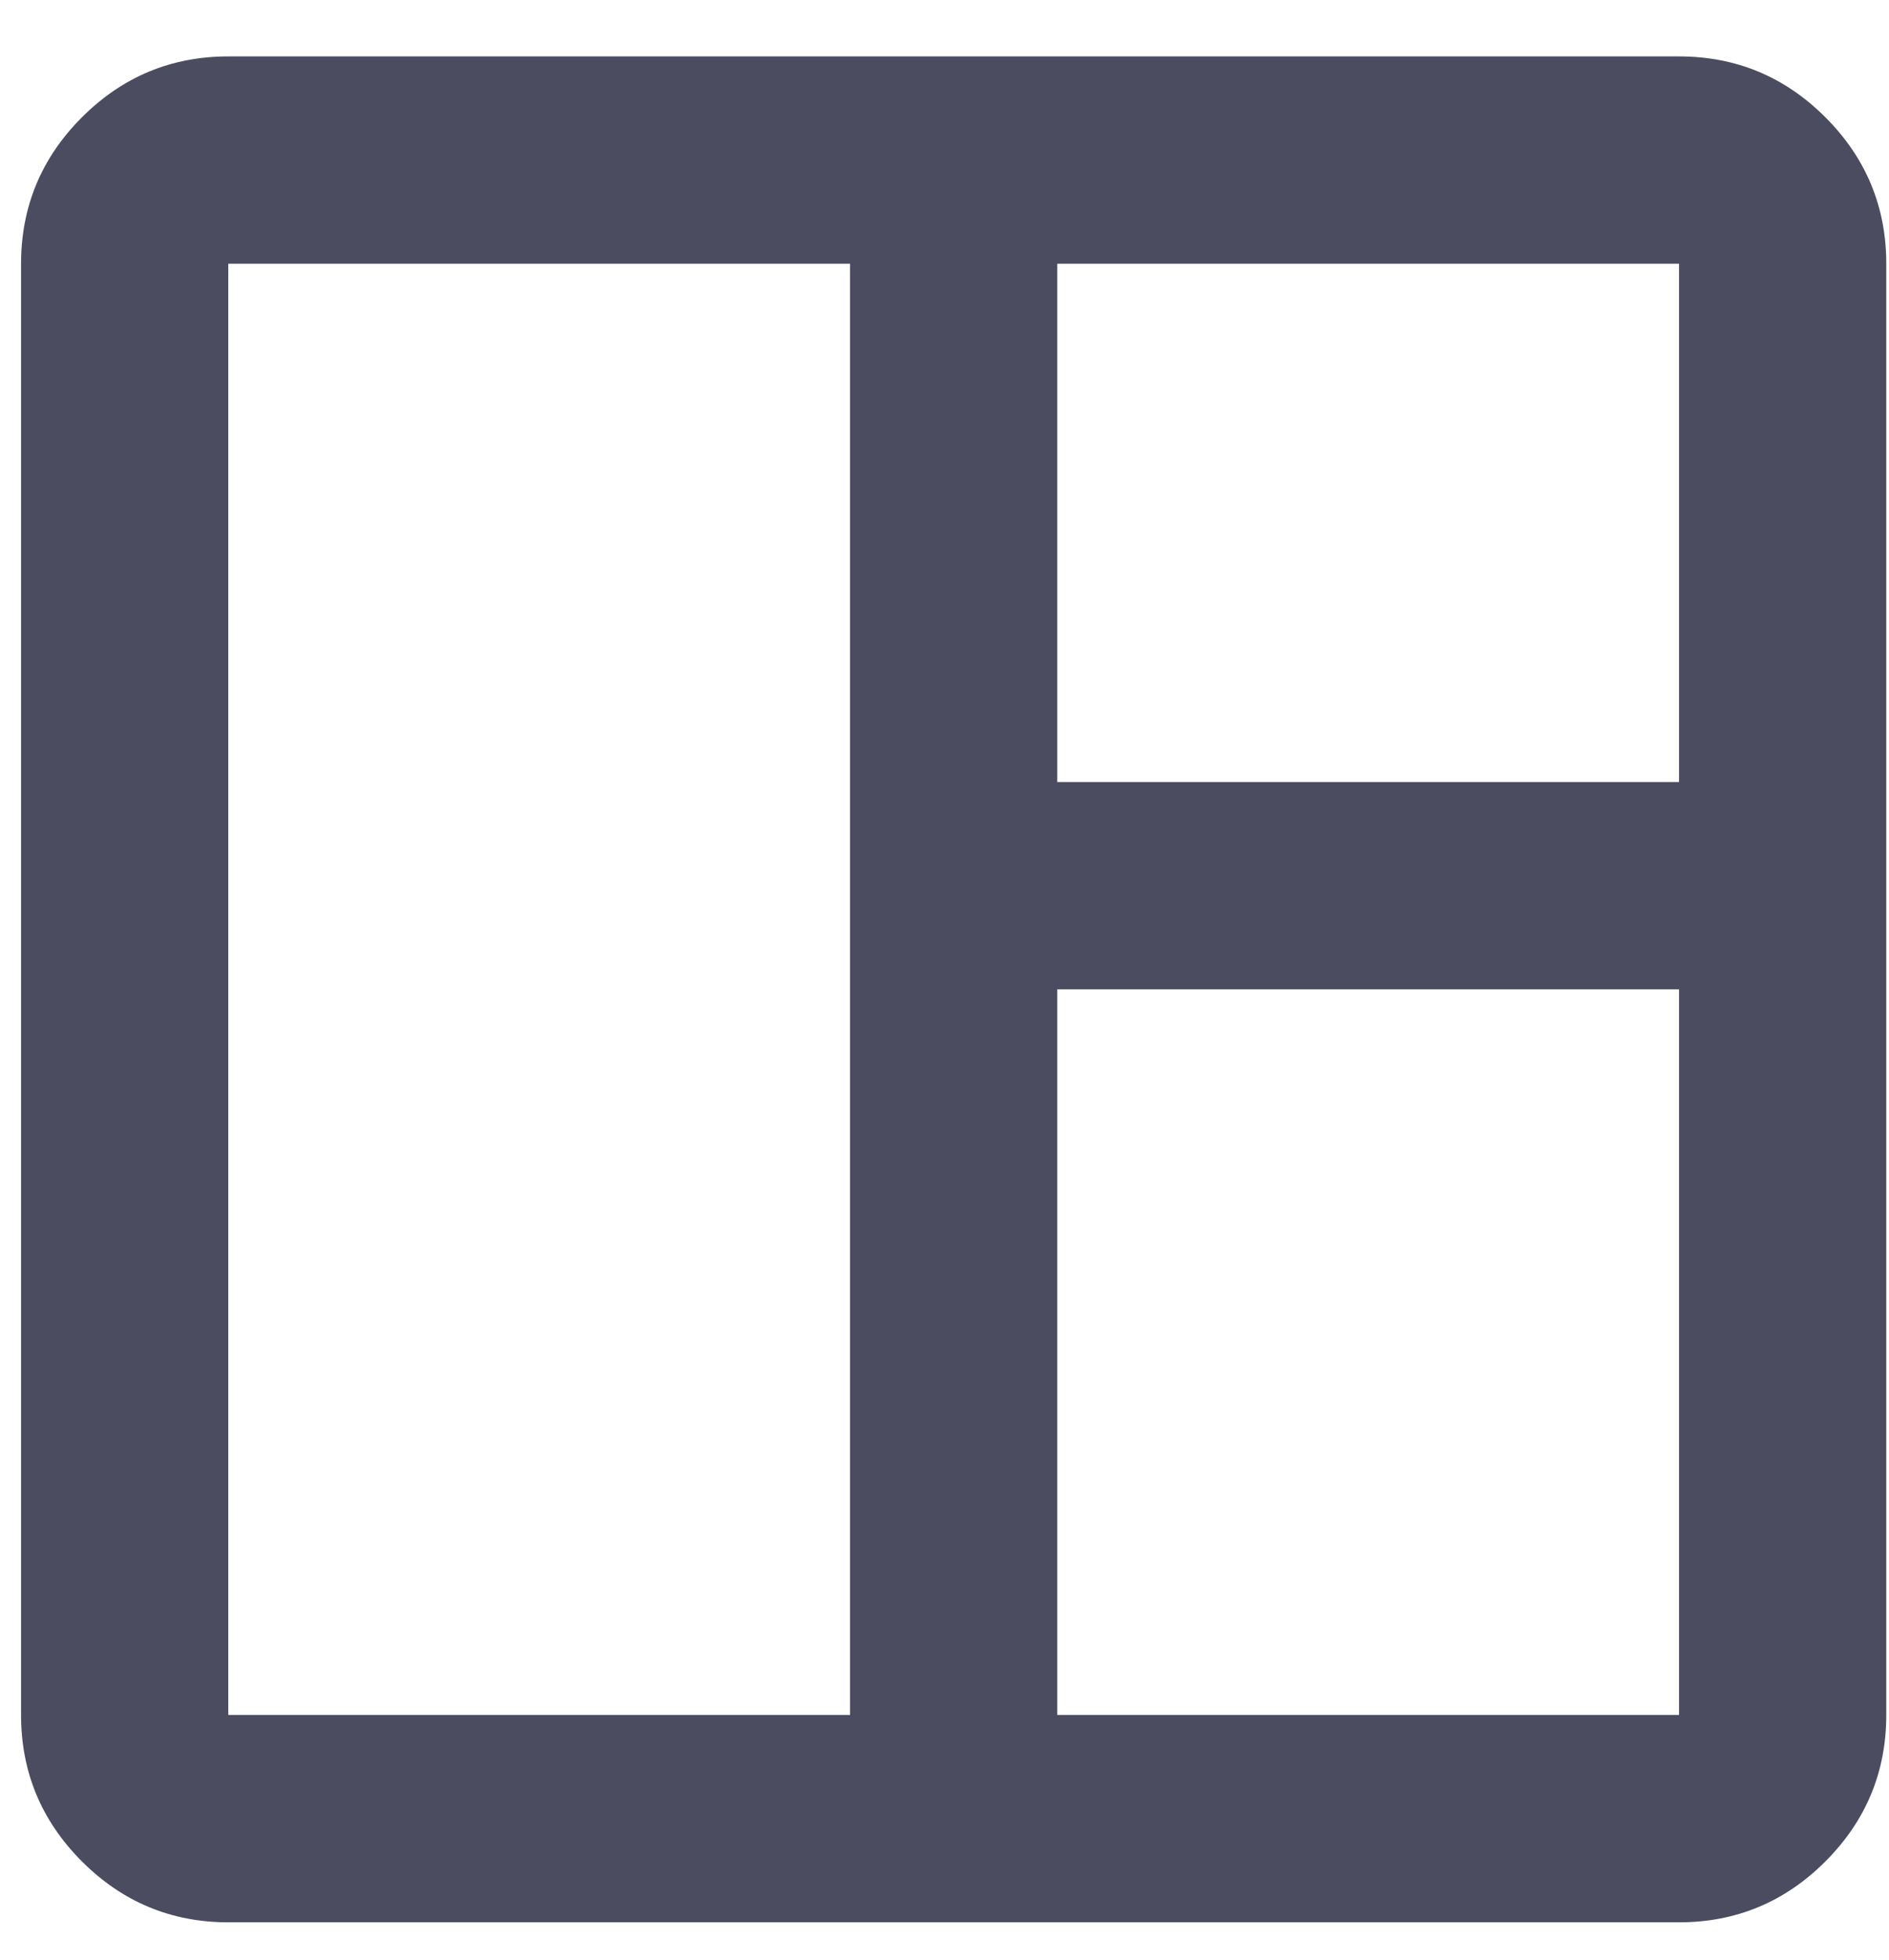 <svg width="27" height="28" viewBox="0 0 27 28" fill="none" xmlns="http://www.w3.org/2000/svg">
<path d="M3.263 27.466C2.449 27.466 1.751 27.176 1.171 26.596C0.591 26.015 0.301 25.318 0.301 24.503V3.768C0.301 2.954 0.591 2.256 1.171 1.676C1.751 1.096 2.449 0.806 3.263 0.806H23.999C24.813 0.806 25.511 1.096 26.091 1.676C26.671 2.256 26.961 2.954 26.961 3.768V24.503C26.961 25.318 26.671 26.015 26.091 26.596C25.511 27.176 24.813 27.466 23.999 27.466H3.263ZM3.263 24.503H12.15V3.768H3.263V24.503ZM15.112 24.503H23.999V14.136H15.112V24.503ZM15.112 11.174H23.999V3.768H15.112V11.174Z" fill="#4C4C61"/>
</svg>
